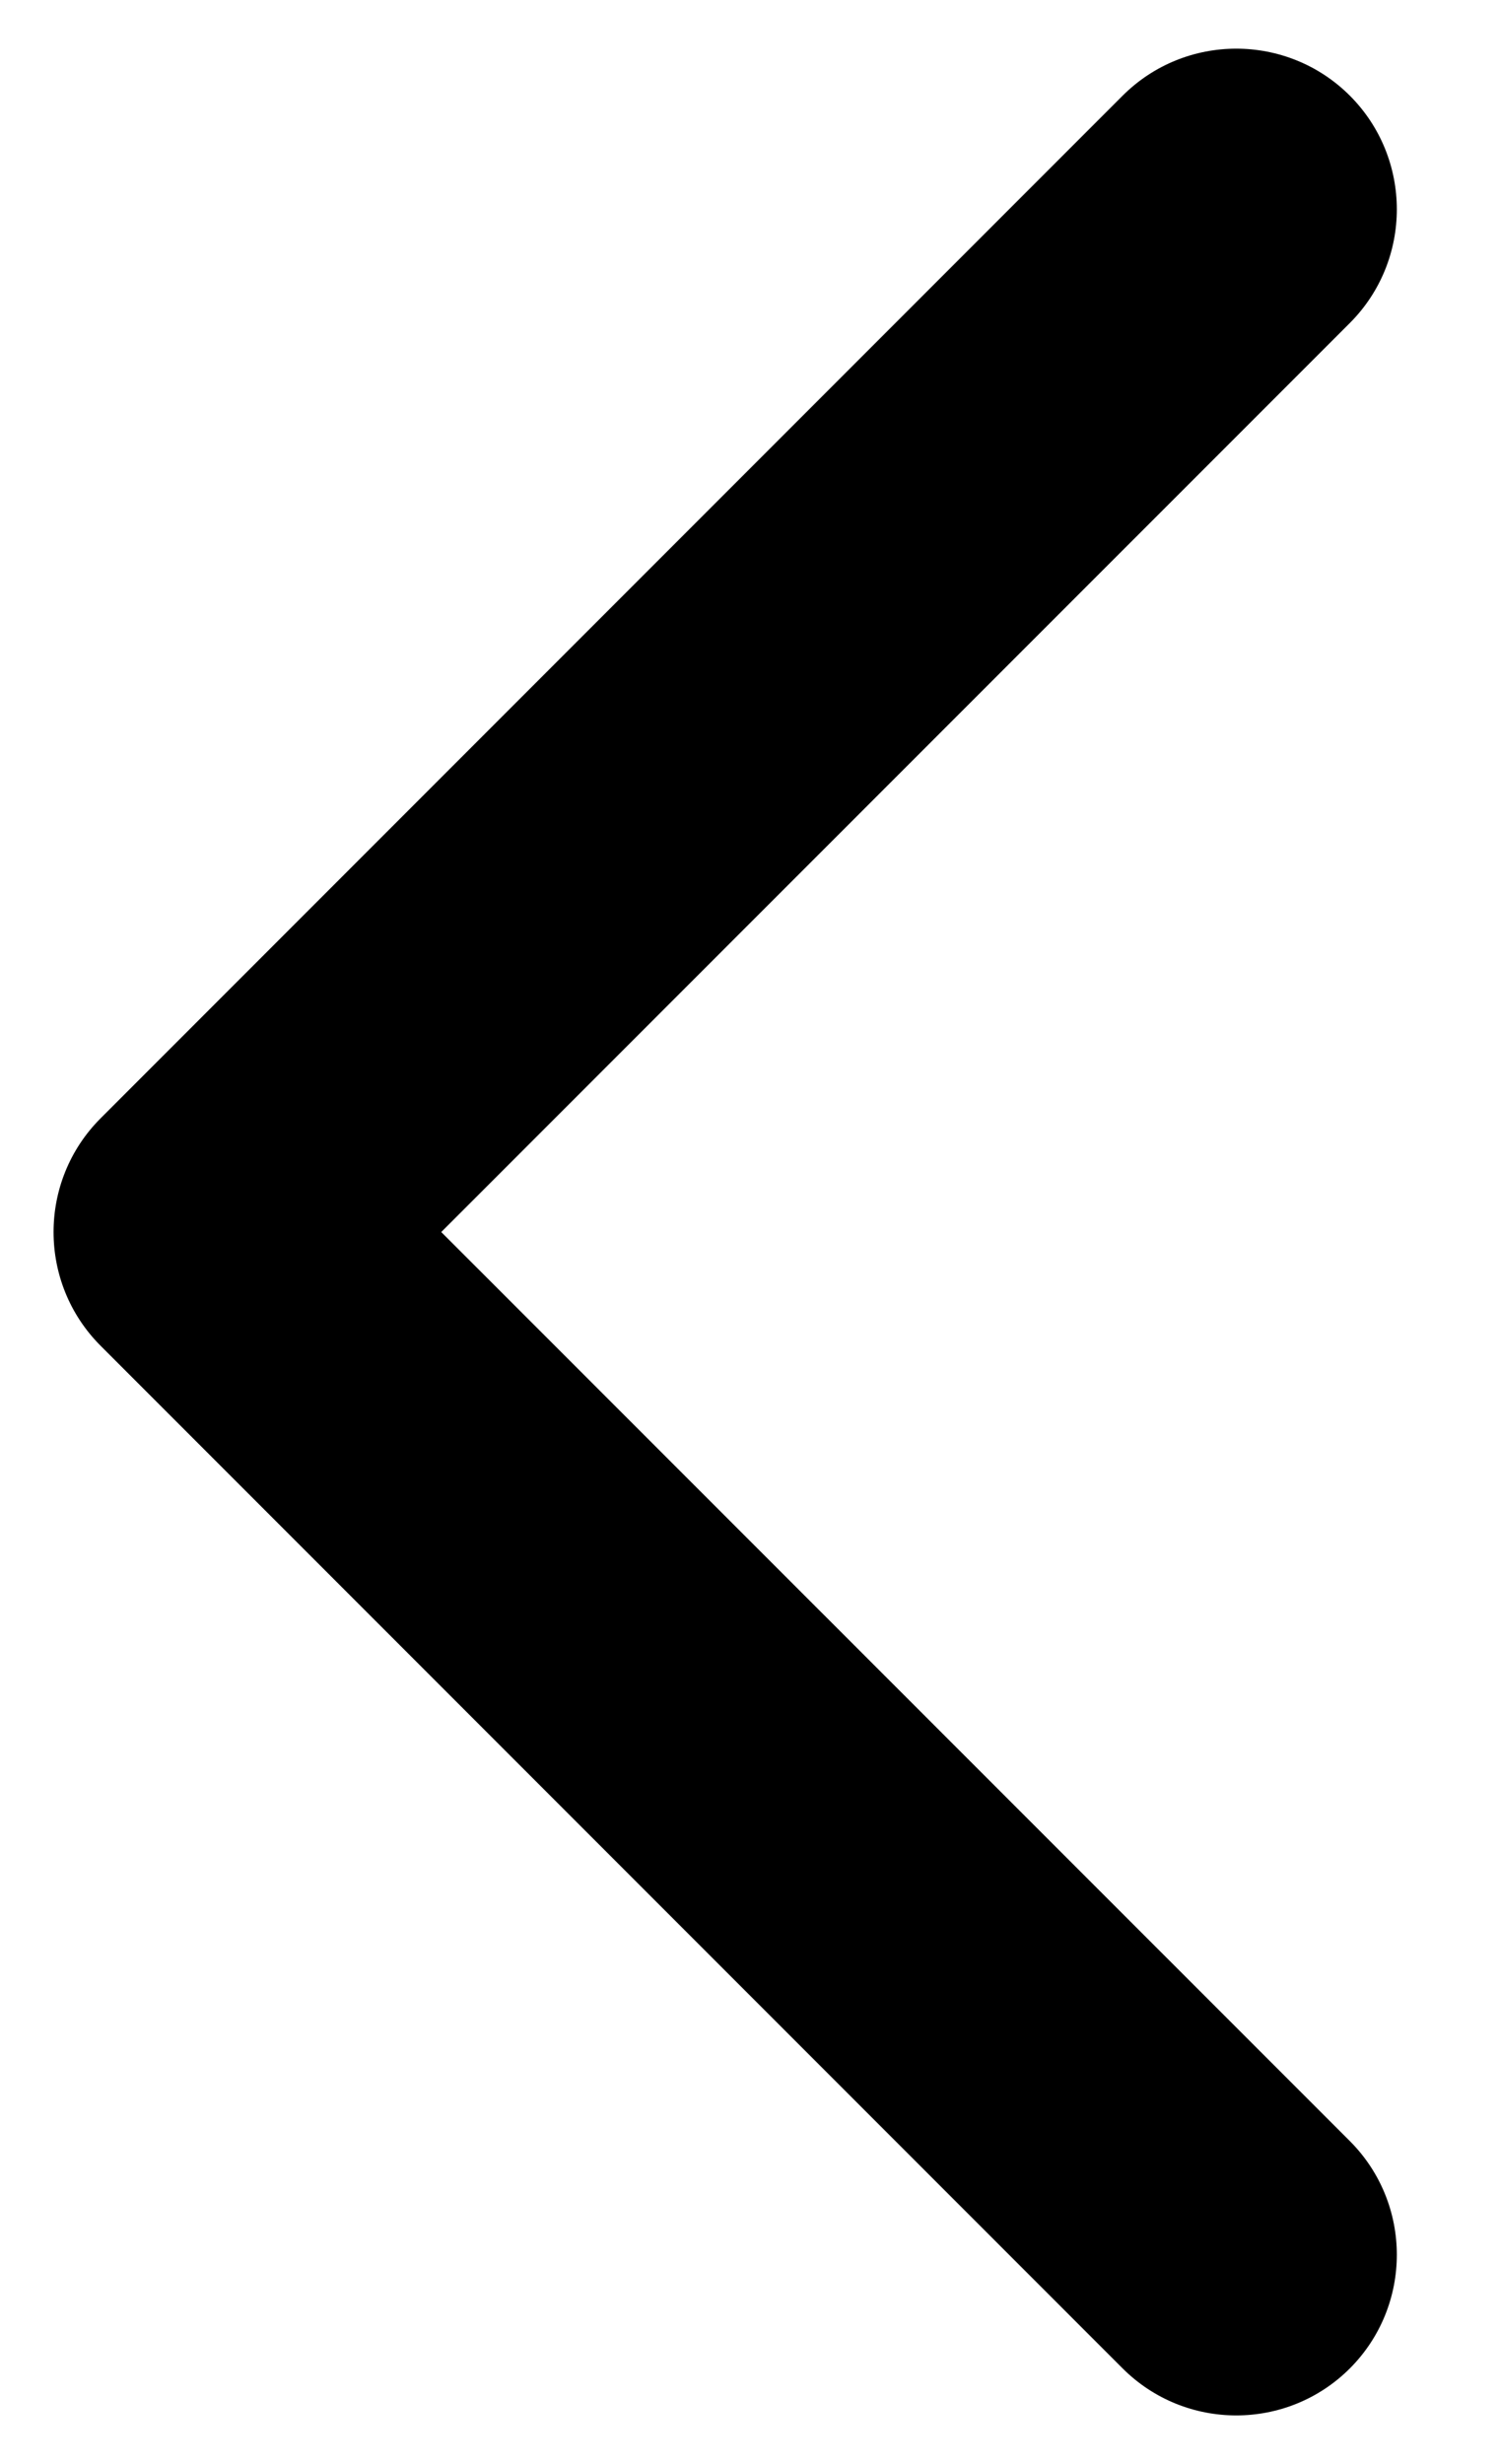 <svg class="arrow-back" xmlns="http://www.w3.org/2000/svg" width="14" height="23" viewBox="0 0 14 23"
fill="none">
<path
d="M0.939 10.439C0.354 11.025 0.354 11.975 0.939 12.561L10.485 22.107C11.071 22.692 12.021 22.692 12.607 22.107C13.192 21.521 13.192 20.571 12.607 19.985L4.121 11.5L12.607 3.015C13.192 2.429 13.192 1.479 12.607 0.893C12.021 0.308 11.071 0.308 10.485 0.893L0.939 10.439ZM3 10H2L2 13H3V10Z"
fill="black" />
</svg>